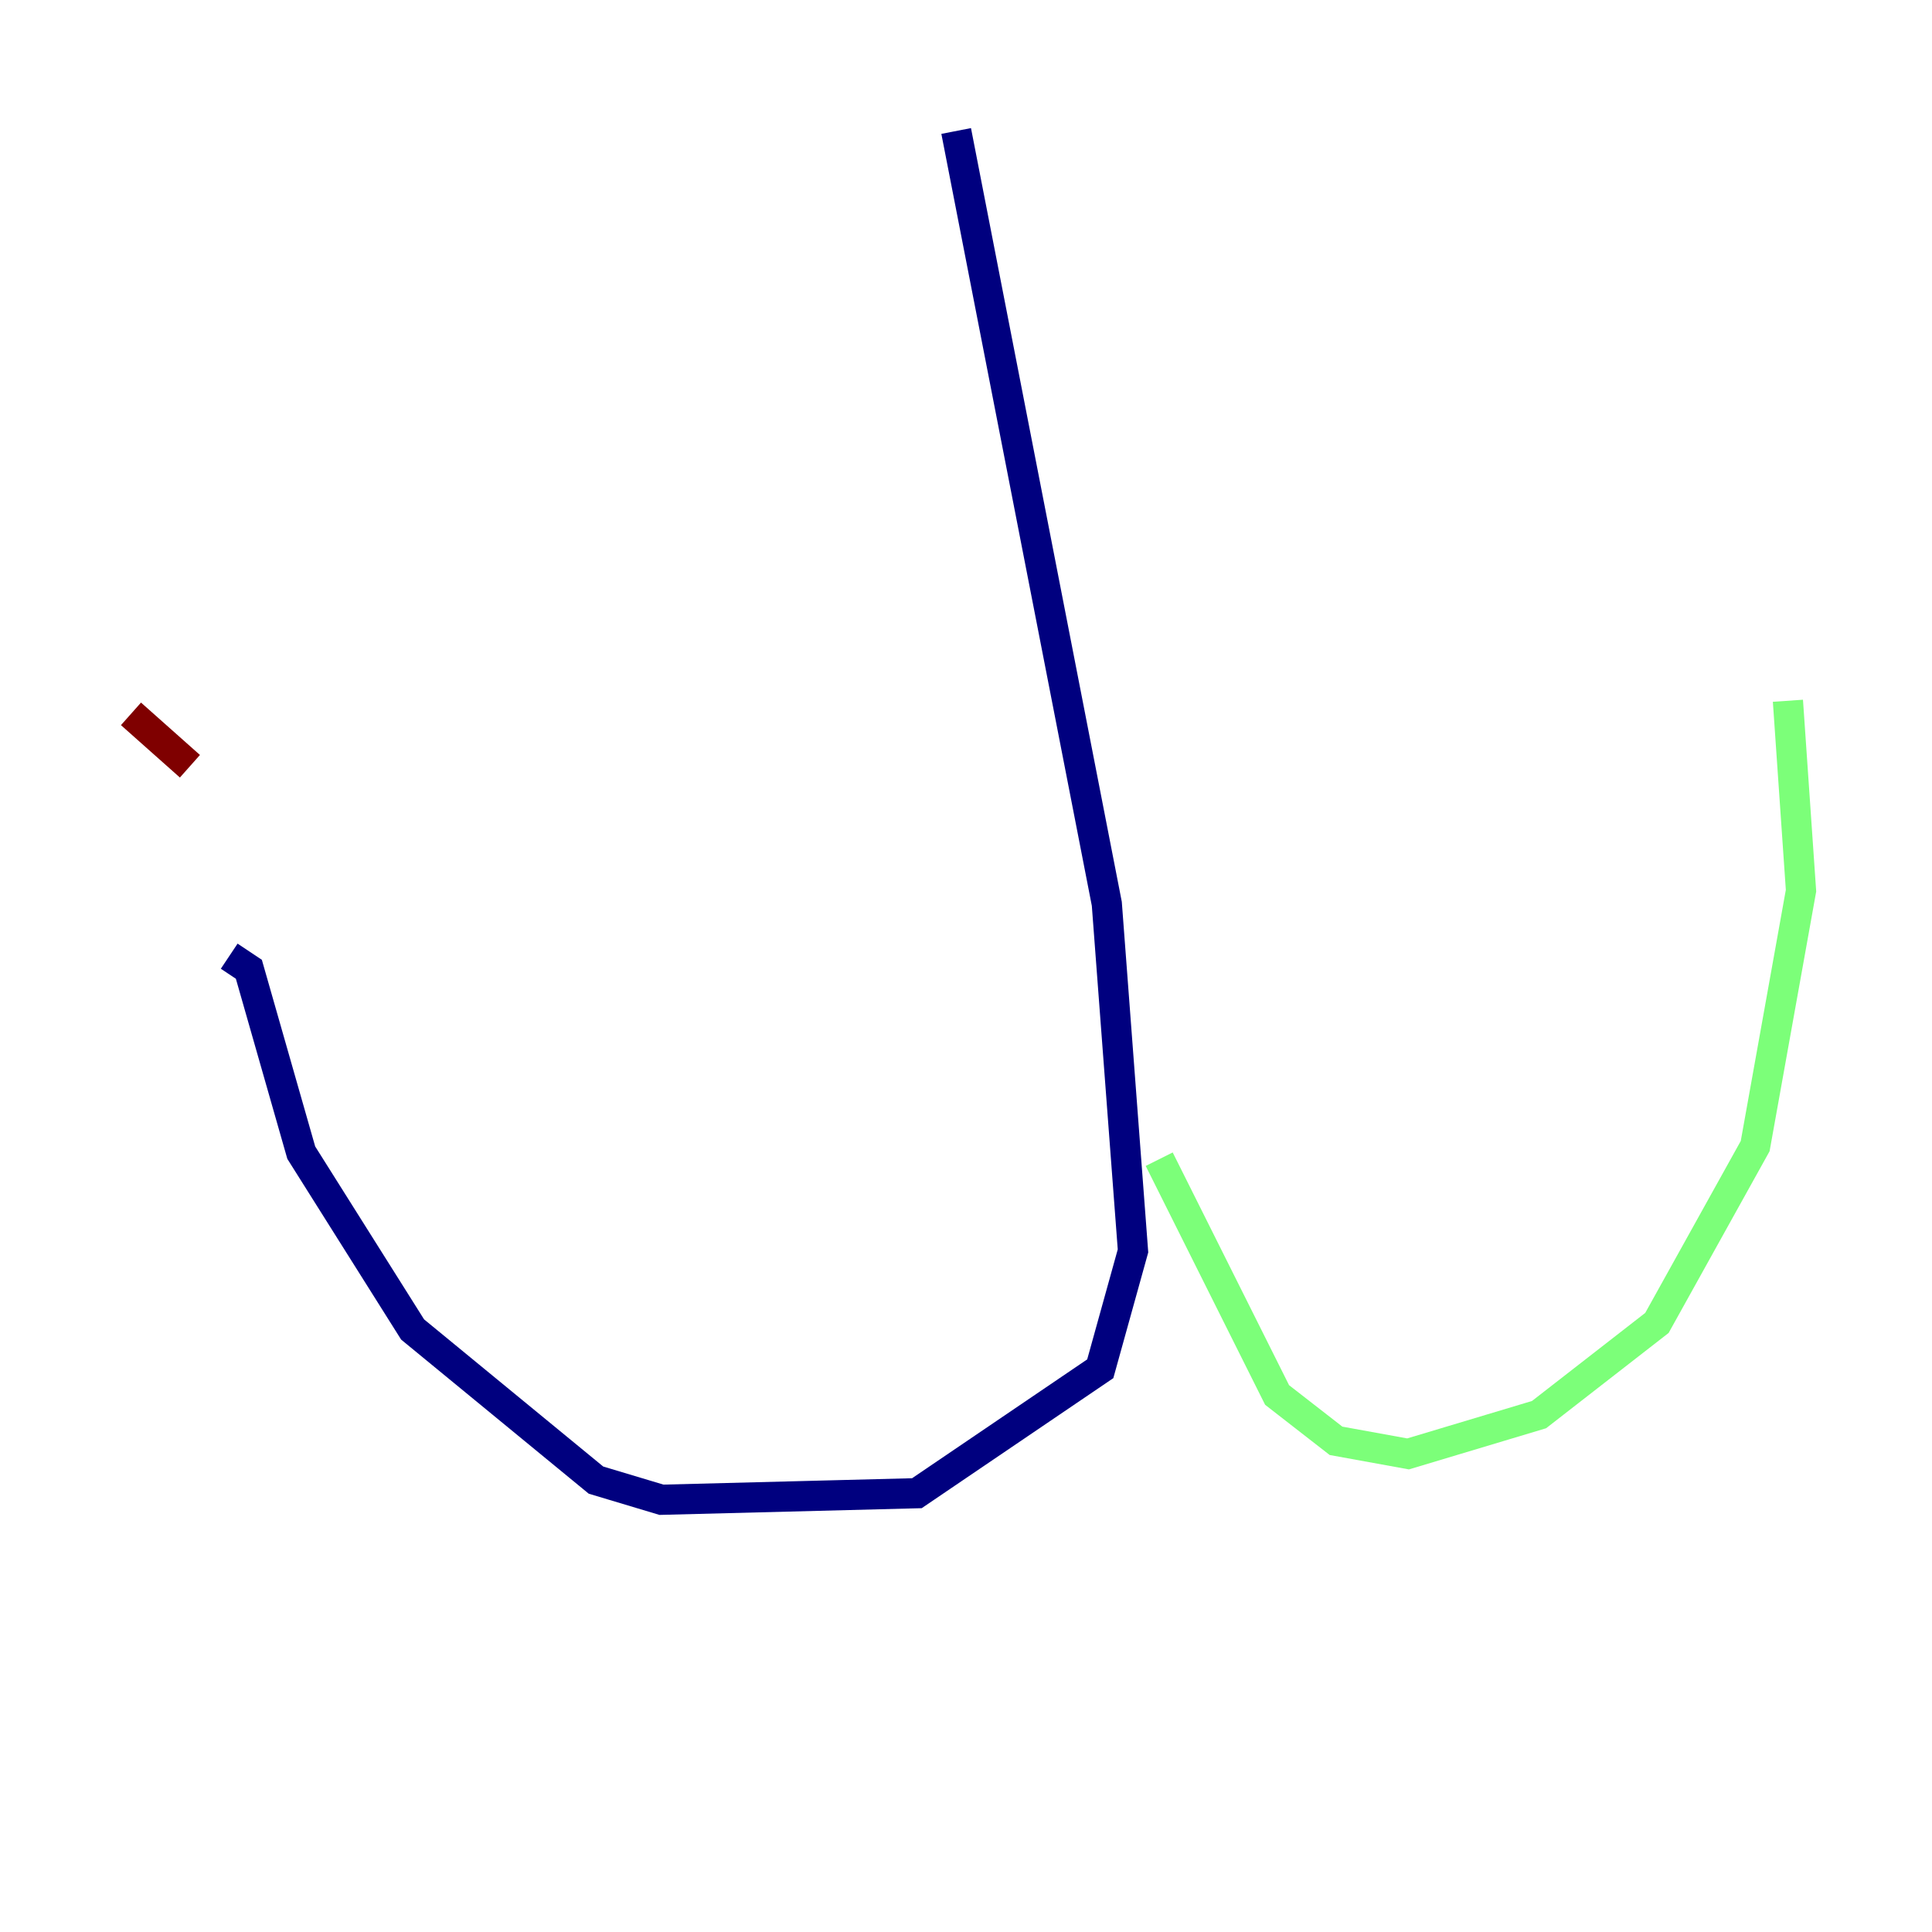 <?xml version="1.0" encoding="utf-8" ?>
<svg baseProfile="tiny" height="128" version="1.2" viewBox="0,0,128,128" width="128" xmlns="http://www.w3.org/2000/svg" xmlns:ev="http://www.w3.org/2001/xml-events" xmlns:xlink="http://www.w3.org/1999/xlink"><defs /><polyline fill="none" points="63.349,8.678 73.329,59.878 75.064,82.875 72.895,90.685 60.746,98.929 43.824,99.363 39.485,98.061 27.336,88.081 19.959,76.366 16.488,64.217 15.186,63.349" stroke="#00007f" stroke-width="2" /><polyline fill="none" points="76.8,76.8 84.61,92.42 88.515,95.458 93.288,96.325 101.966,93.722 109.776,87.647 116.285,75.932 119.322,59.01 118.454,46.427" stroke="#7cff79" stroke-width="2" /><polyline fill="none" points="12.583,50.766 8.678,47.295" stroke="#7f0000" stroke-width="2" /></svg>